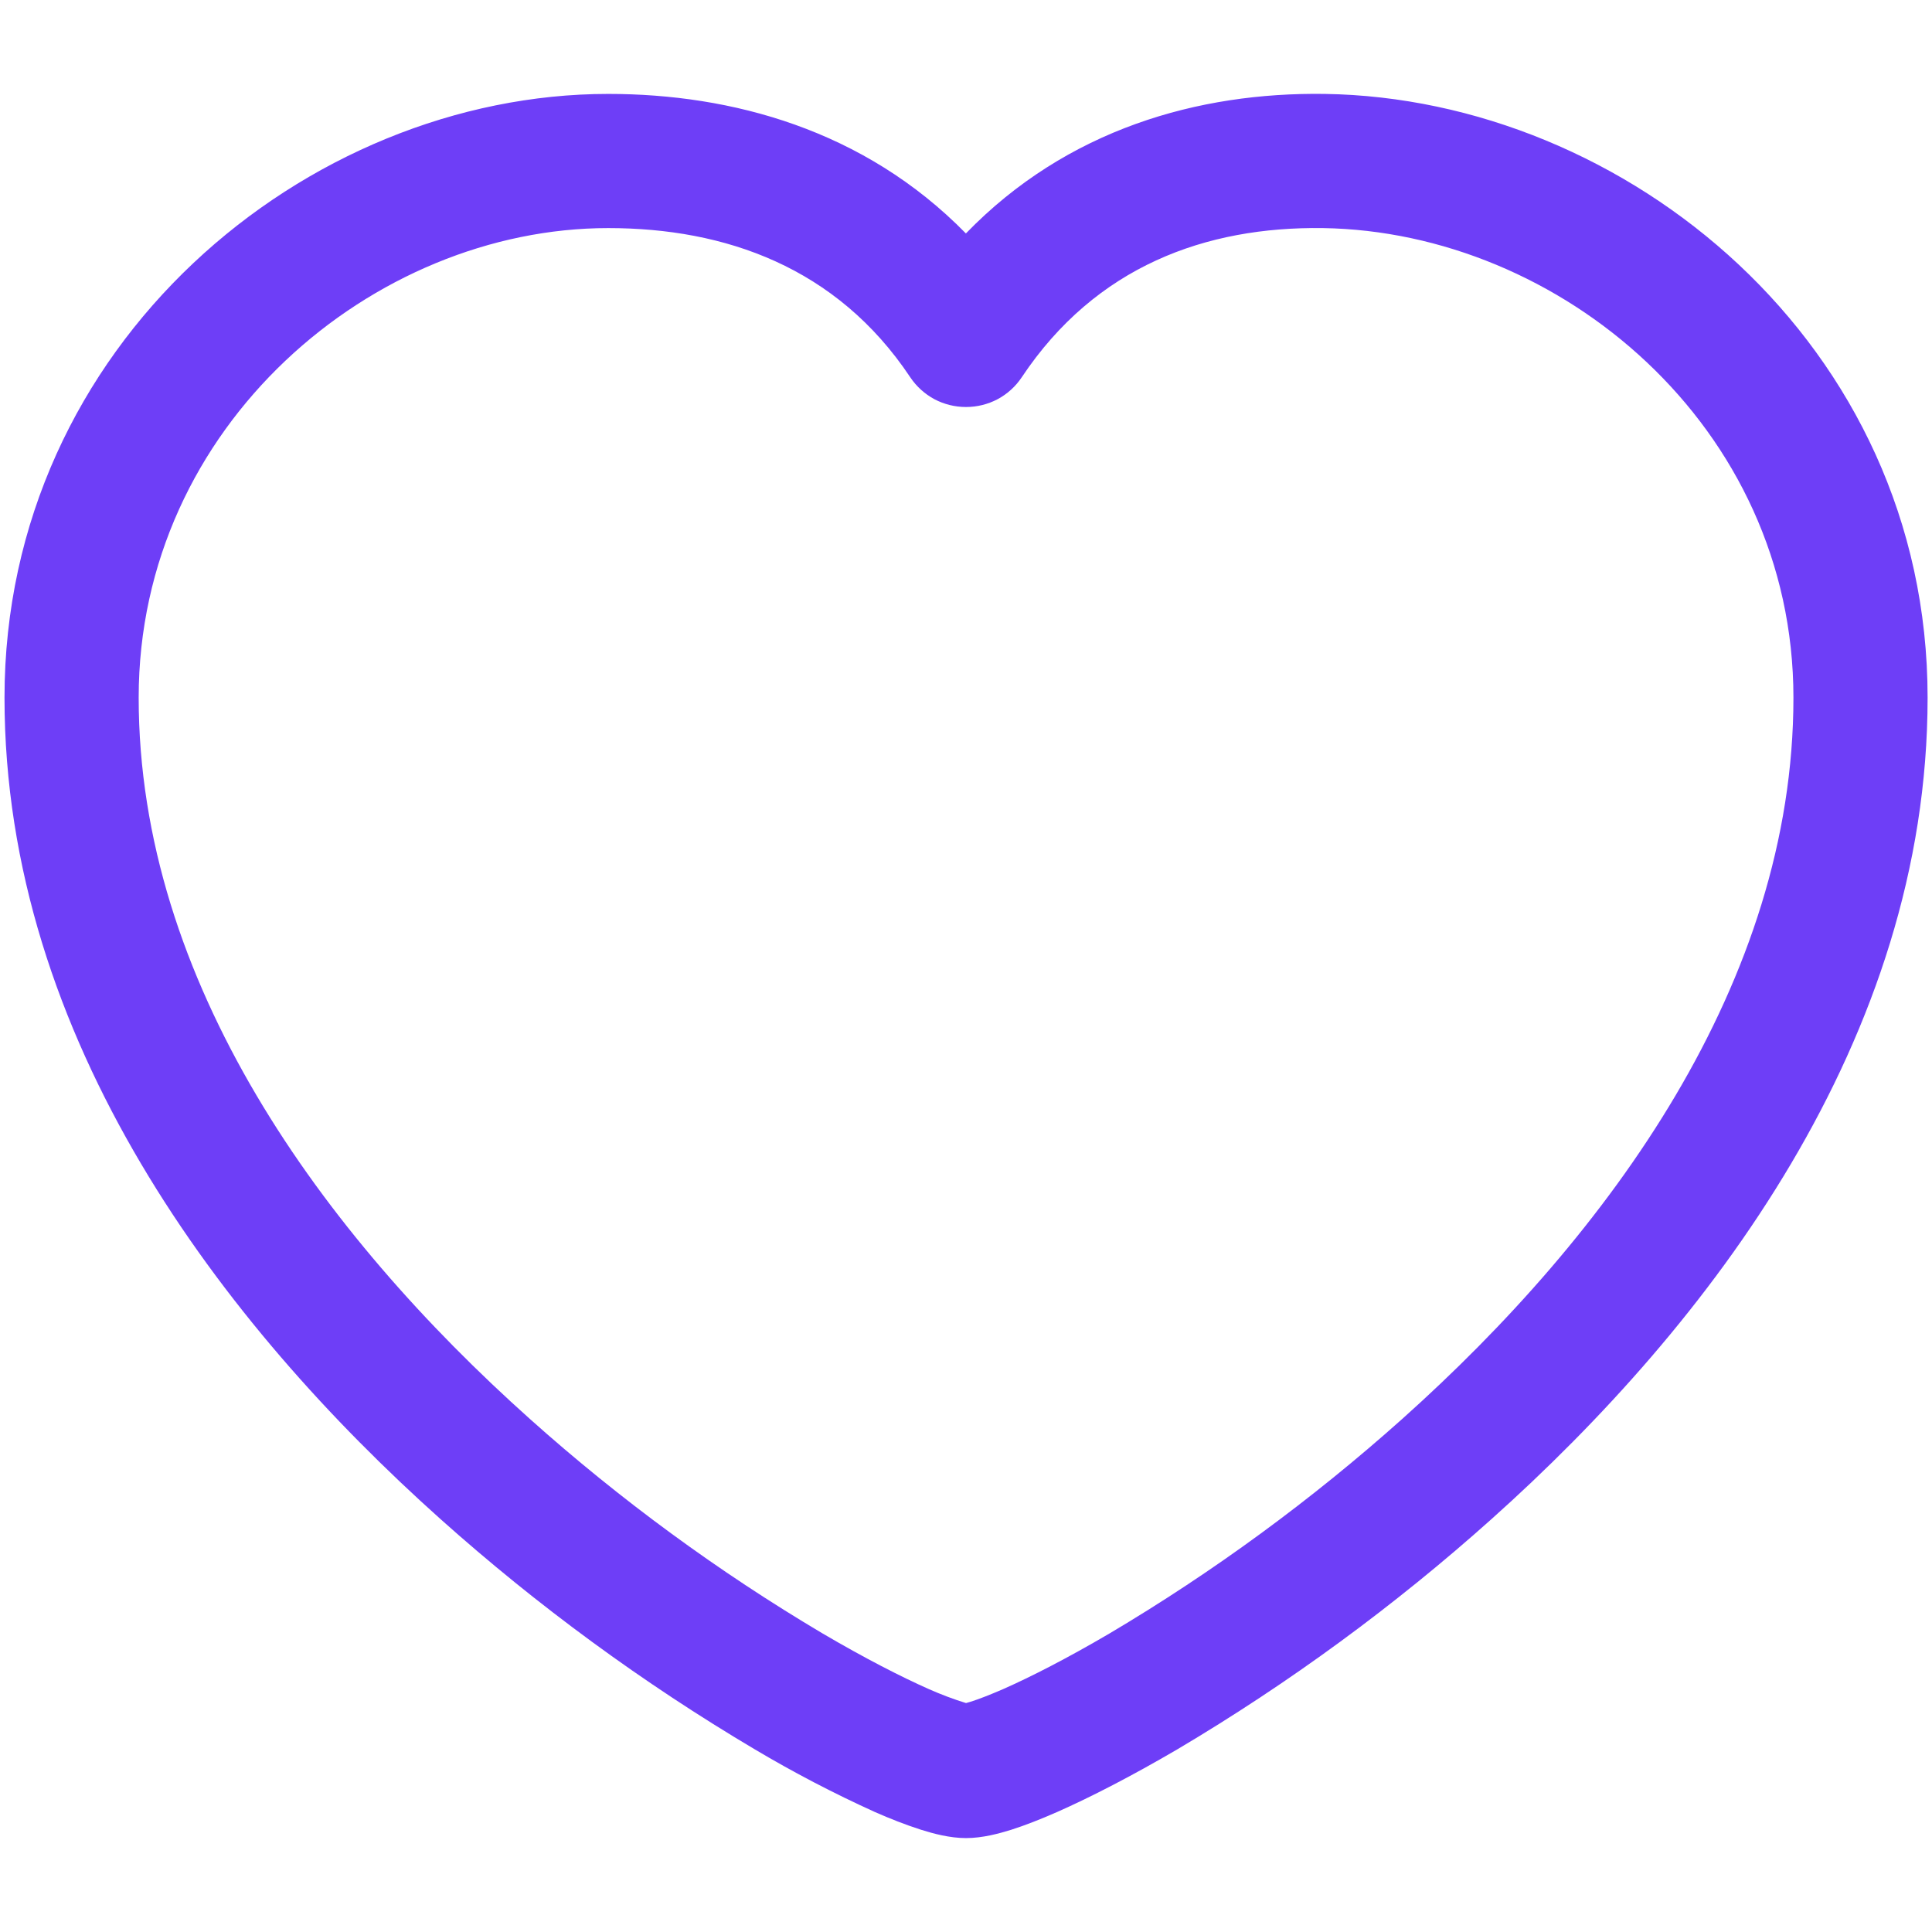 <svg width="18" height="18" viewBox="0 0 18 18" fill="none" xmlns="http://www.w3.org/2000/svg">
<path fill-rule="evenodd" clip-rule="evenodd" d="M12.325 2.125C11.233 2.11 10.209 2.481 9.52 3.514C9.463 3.6 9.386 3.67 9.295 3.719C9.204 3.767 9.103 3.792 9 3.792C8.897 3.792 8.796 3.767 8.705 3.719C8.615 3.67 8.537 3.6 8.48 3.514C7.795 2.487 6.753 2.125 5.667 2.125C3.478 2.125 1.292 3.963 1.292 6.5C1.292 9.148 3.004 11.492 4.938 13.221C5.779 13.973 6.692 14.642 7.663 15.218C8.058 15.45 8.397 15.623 8.654 15.737C8.767 15.787 8.883 15.831 9 15.867L9.042 15.855C9.115 15.832 9.217 15.793 9.346 15.737C9.604 15.623 9.943 15.45 10.338 15.218C11.309 14.642 12.221 13.973 13.063 13.221C14.996 11.492 16.709 9.15 16.709 6.5C16.709 3.969 14.529 2.158 12.325 2.125ZM8.999 2.175C9.94 1.204 11.165 0.858 12.343 0.875C15.139 0.917 17.959 3.199 17.959 6.5C17.959 9.685 15.921 12.342 13.896 14.153C12.993 14.961 12.013 15.679 10.971 16.297C10.544 16.547 10.161 16.744 9.849 16.882C9.694 16.95 9.549 17.007 9.42 17.048C9.307 17.083 9.154 17.125 9 17.125C8.848 17.125 8.694 17.083 8.58 17.047C8.434 17 8.291 16.944 8.151 16.882C7.767 16.708 7.393 16.513 7.03 16.297C5.988 15.679 5.008 14.961 4.104 14.153C2.079 12.342 0.042 9.685 0.042 6.5C0.042 3.206 2.856 0.875 5.667 0.875C6.813 0.875 8.05 1.206 8.999 2.175Z" fill="#6E3EF7"/>
</svg>